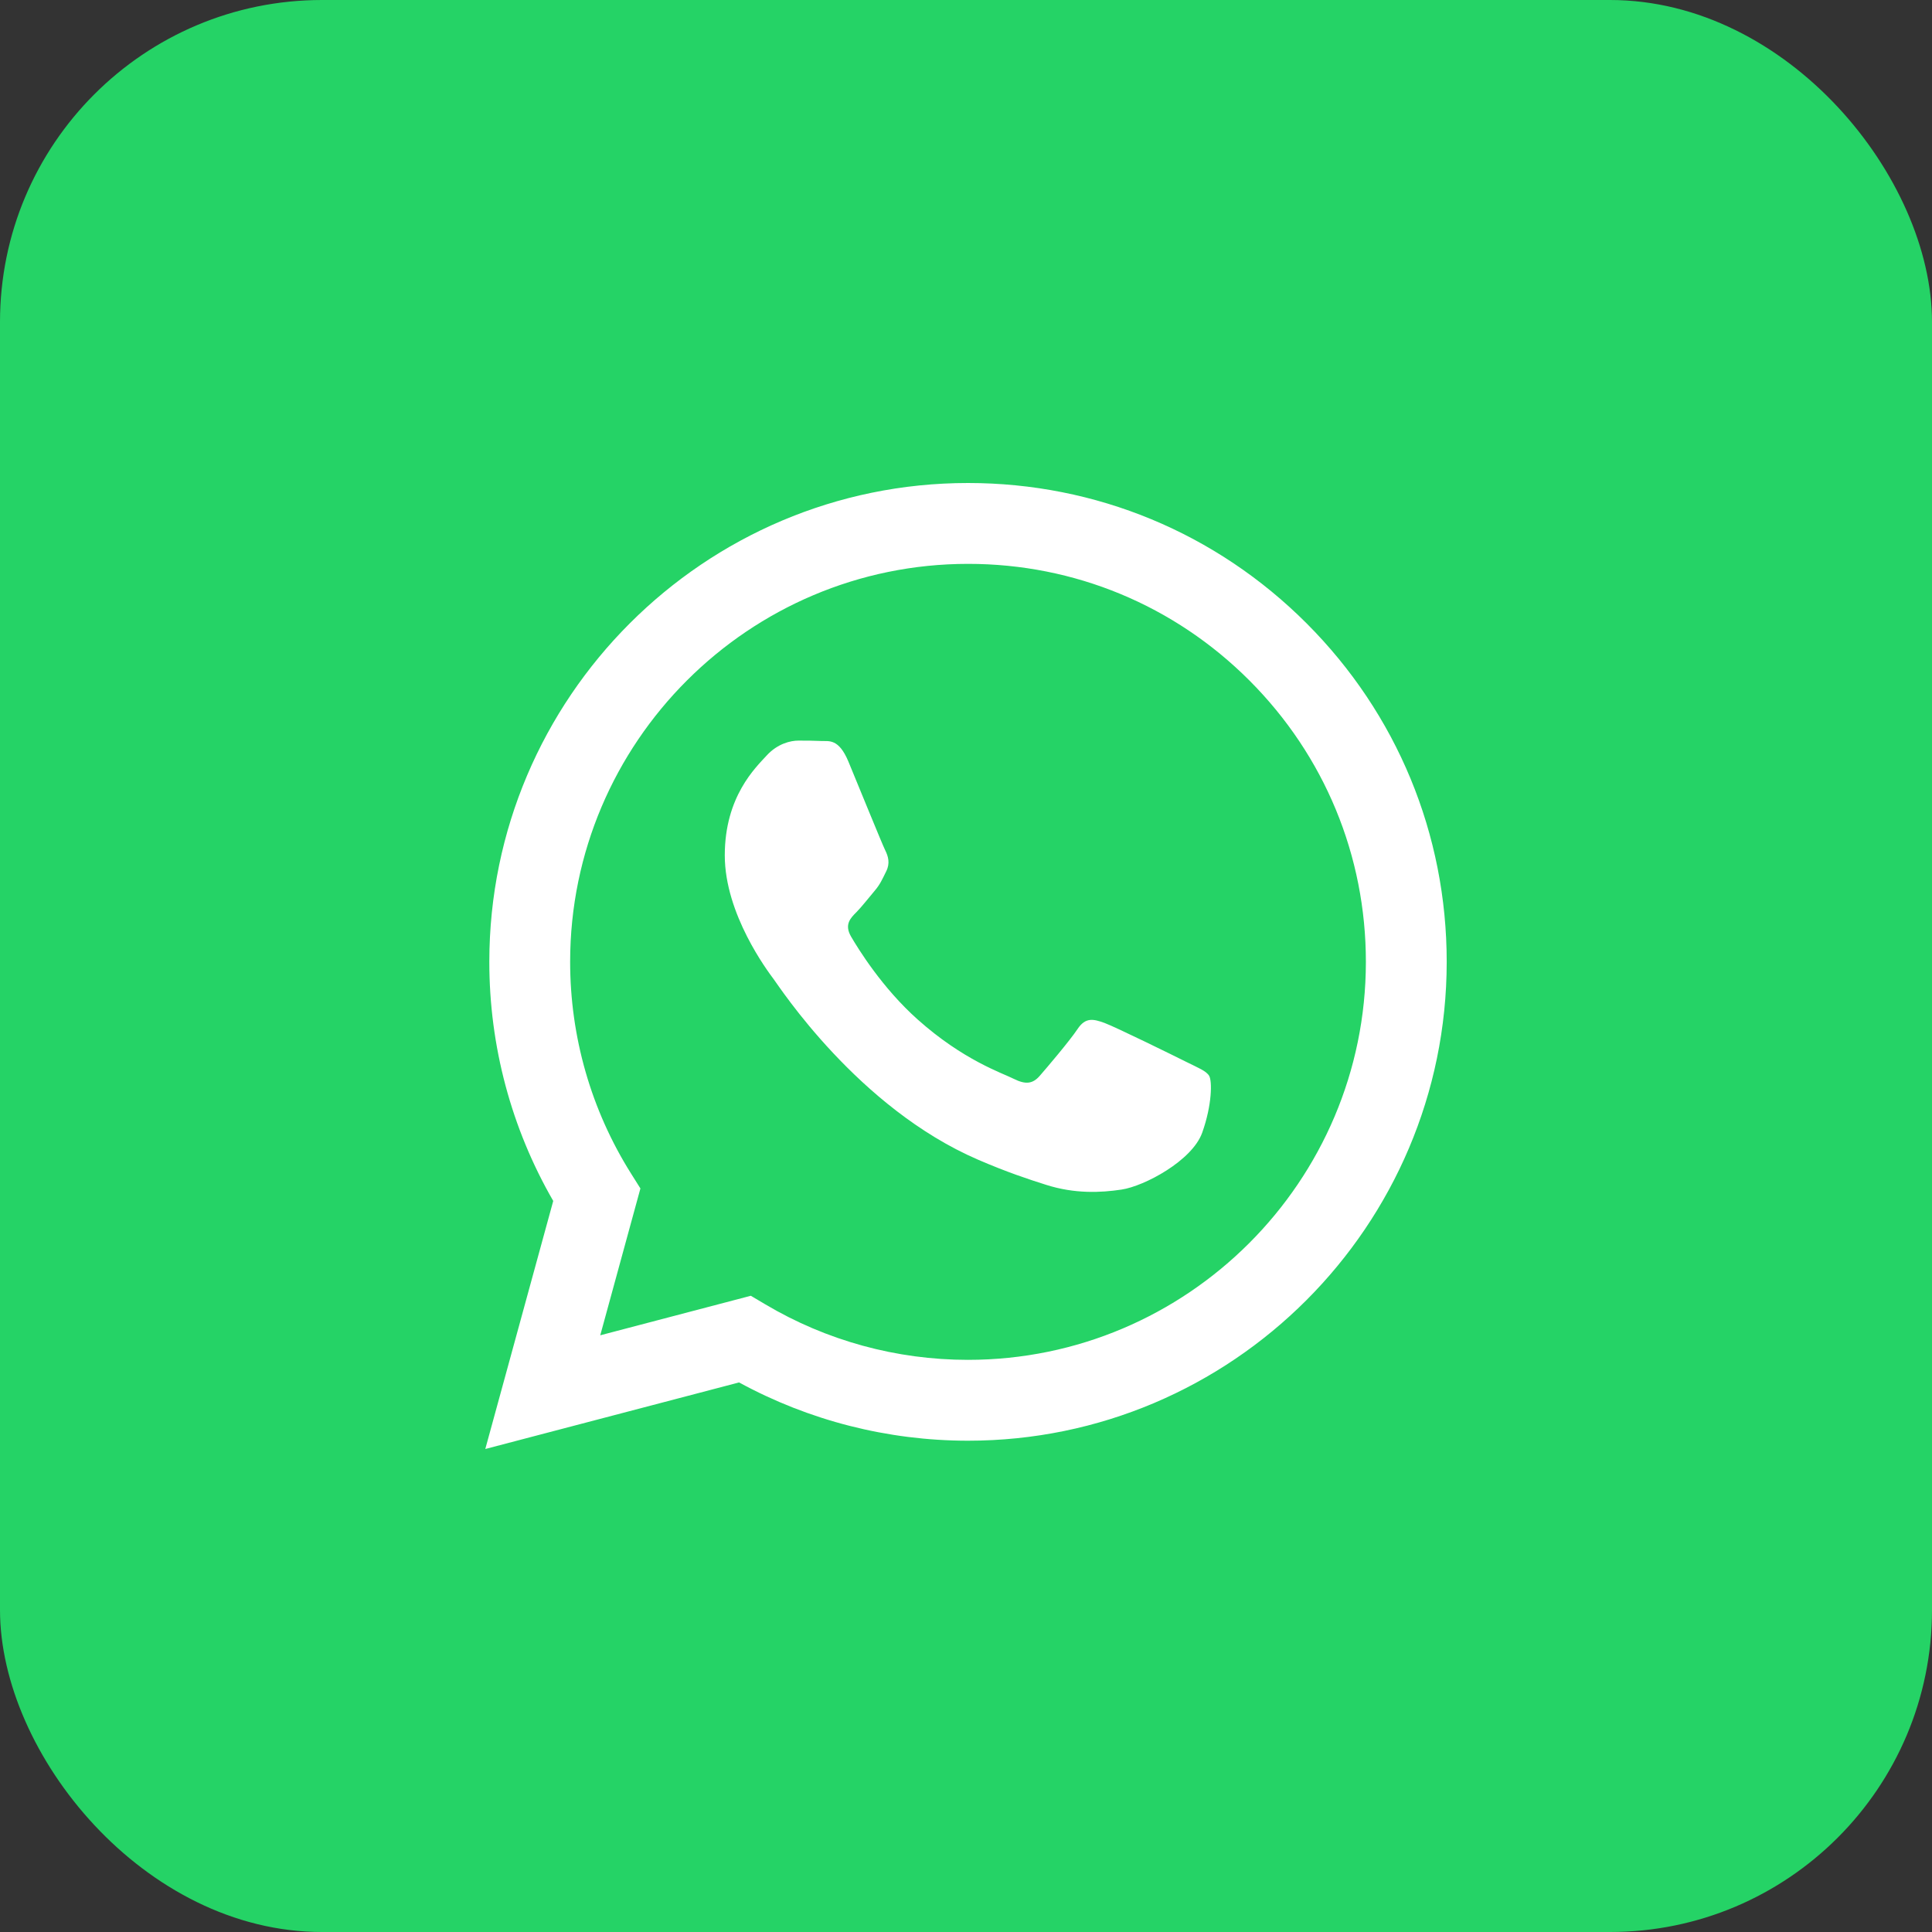 <svg width="48" height="48" viewBox="0 0 48 48" fill="none" xmlns="http://www.w3.org/2000/svg">
<rect x="0" y="0" width="48" height="48" fill="#333333" stroke="none"/>
<rect width="48" height="48" rx="8" fill="#25D366"/>
<path fill-rule="evenodd" clip-rule="evenodd" d="M29.472 26.382C29.175 26.233 27.714 25.515 27.442 25.415C27.169 25.316 26.971 25.267 26.773 25.564C26.575 25.861 26.005 26.531 25.832 26.729C25.659 26.927 25.485 26.952 25.188 26.804C24.891 26.655 23.933 26.341 22.799 25.329C21.915 24.541 21.319 23.568 21.145 23.27C20.972 22.973 21.127 22.812 21.276 22.664C21.409 22.53 21.573 22.317 21.721 22.143C21.87 21.97 21.919 21.846 22.018 21.647C22.118 21.449 22.068 21.276 21.994 21.127C21.919 20.978 21.325 19.515 21.078 18.92C20.836 18.341 20.591 18.419 20.409 18.41C20.236 18.402 20.038 18.4 19.84 18.4C19.641 18.4 19.319 18.474 19.047 18.771C18.775 19.069 18.007 19.788 18.007 21.251C18.007 22.713 19.072 24.126 19.22 24.325C19.369 24.523 21.316 27.524 24.297 28.811C25.006 29.118 25.559 29.301 25.991 29.437C26.703 29.664 27.35 29.632 27.862 29.555C28.433 29.47 29.62 28.836 29.868 28.142C30.116 27.448 30.116 26.853 30.041 26.729C29.967 26.605 29.769 26.531 29.472 26.382ZM24.05 33.785H24.046C22.272 33.785 20.533 33.308 19.015 32.407L18.654 32.193L14.913 33.175L15.911 29.527L15.676 29.153C14.687 27.579 14.164 25.76 14.165 23.892C14.167 18.442 18.602 14.009 24.054 14.009C26.694 14.009 29.176 15.039 31.042 16.907C32.908 18.776 33.936 21.259 33.935 23.901C33.932 29.351 29.498 33.785 24.05 33.785ZM32.463 15.488C30.217 13.24 27.231 12.001 24.05 12C17.495 12 12.16 17.335 12.157 23.892C12.156 25.988 12.704 28.034 13.745 29.837L12.057 36L18.362 34.346C20.099 35.294 22.055 35.793 24.045 35.794H24.05H24.05C30.604 35.794 35.94 30.459 35.943 23.901C35.944 20.724 34.708 17.736 32.463 15.488Z" fill="white"/>
</svg>
